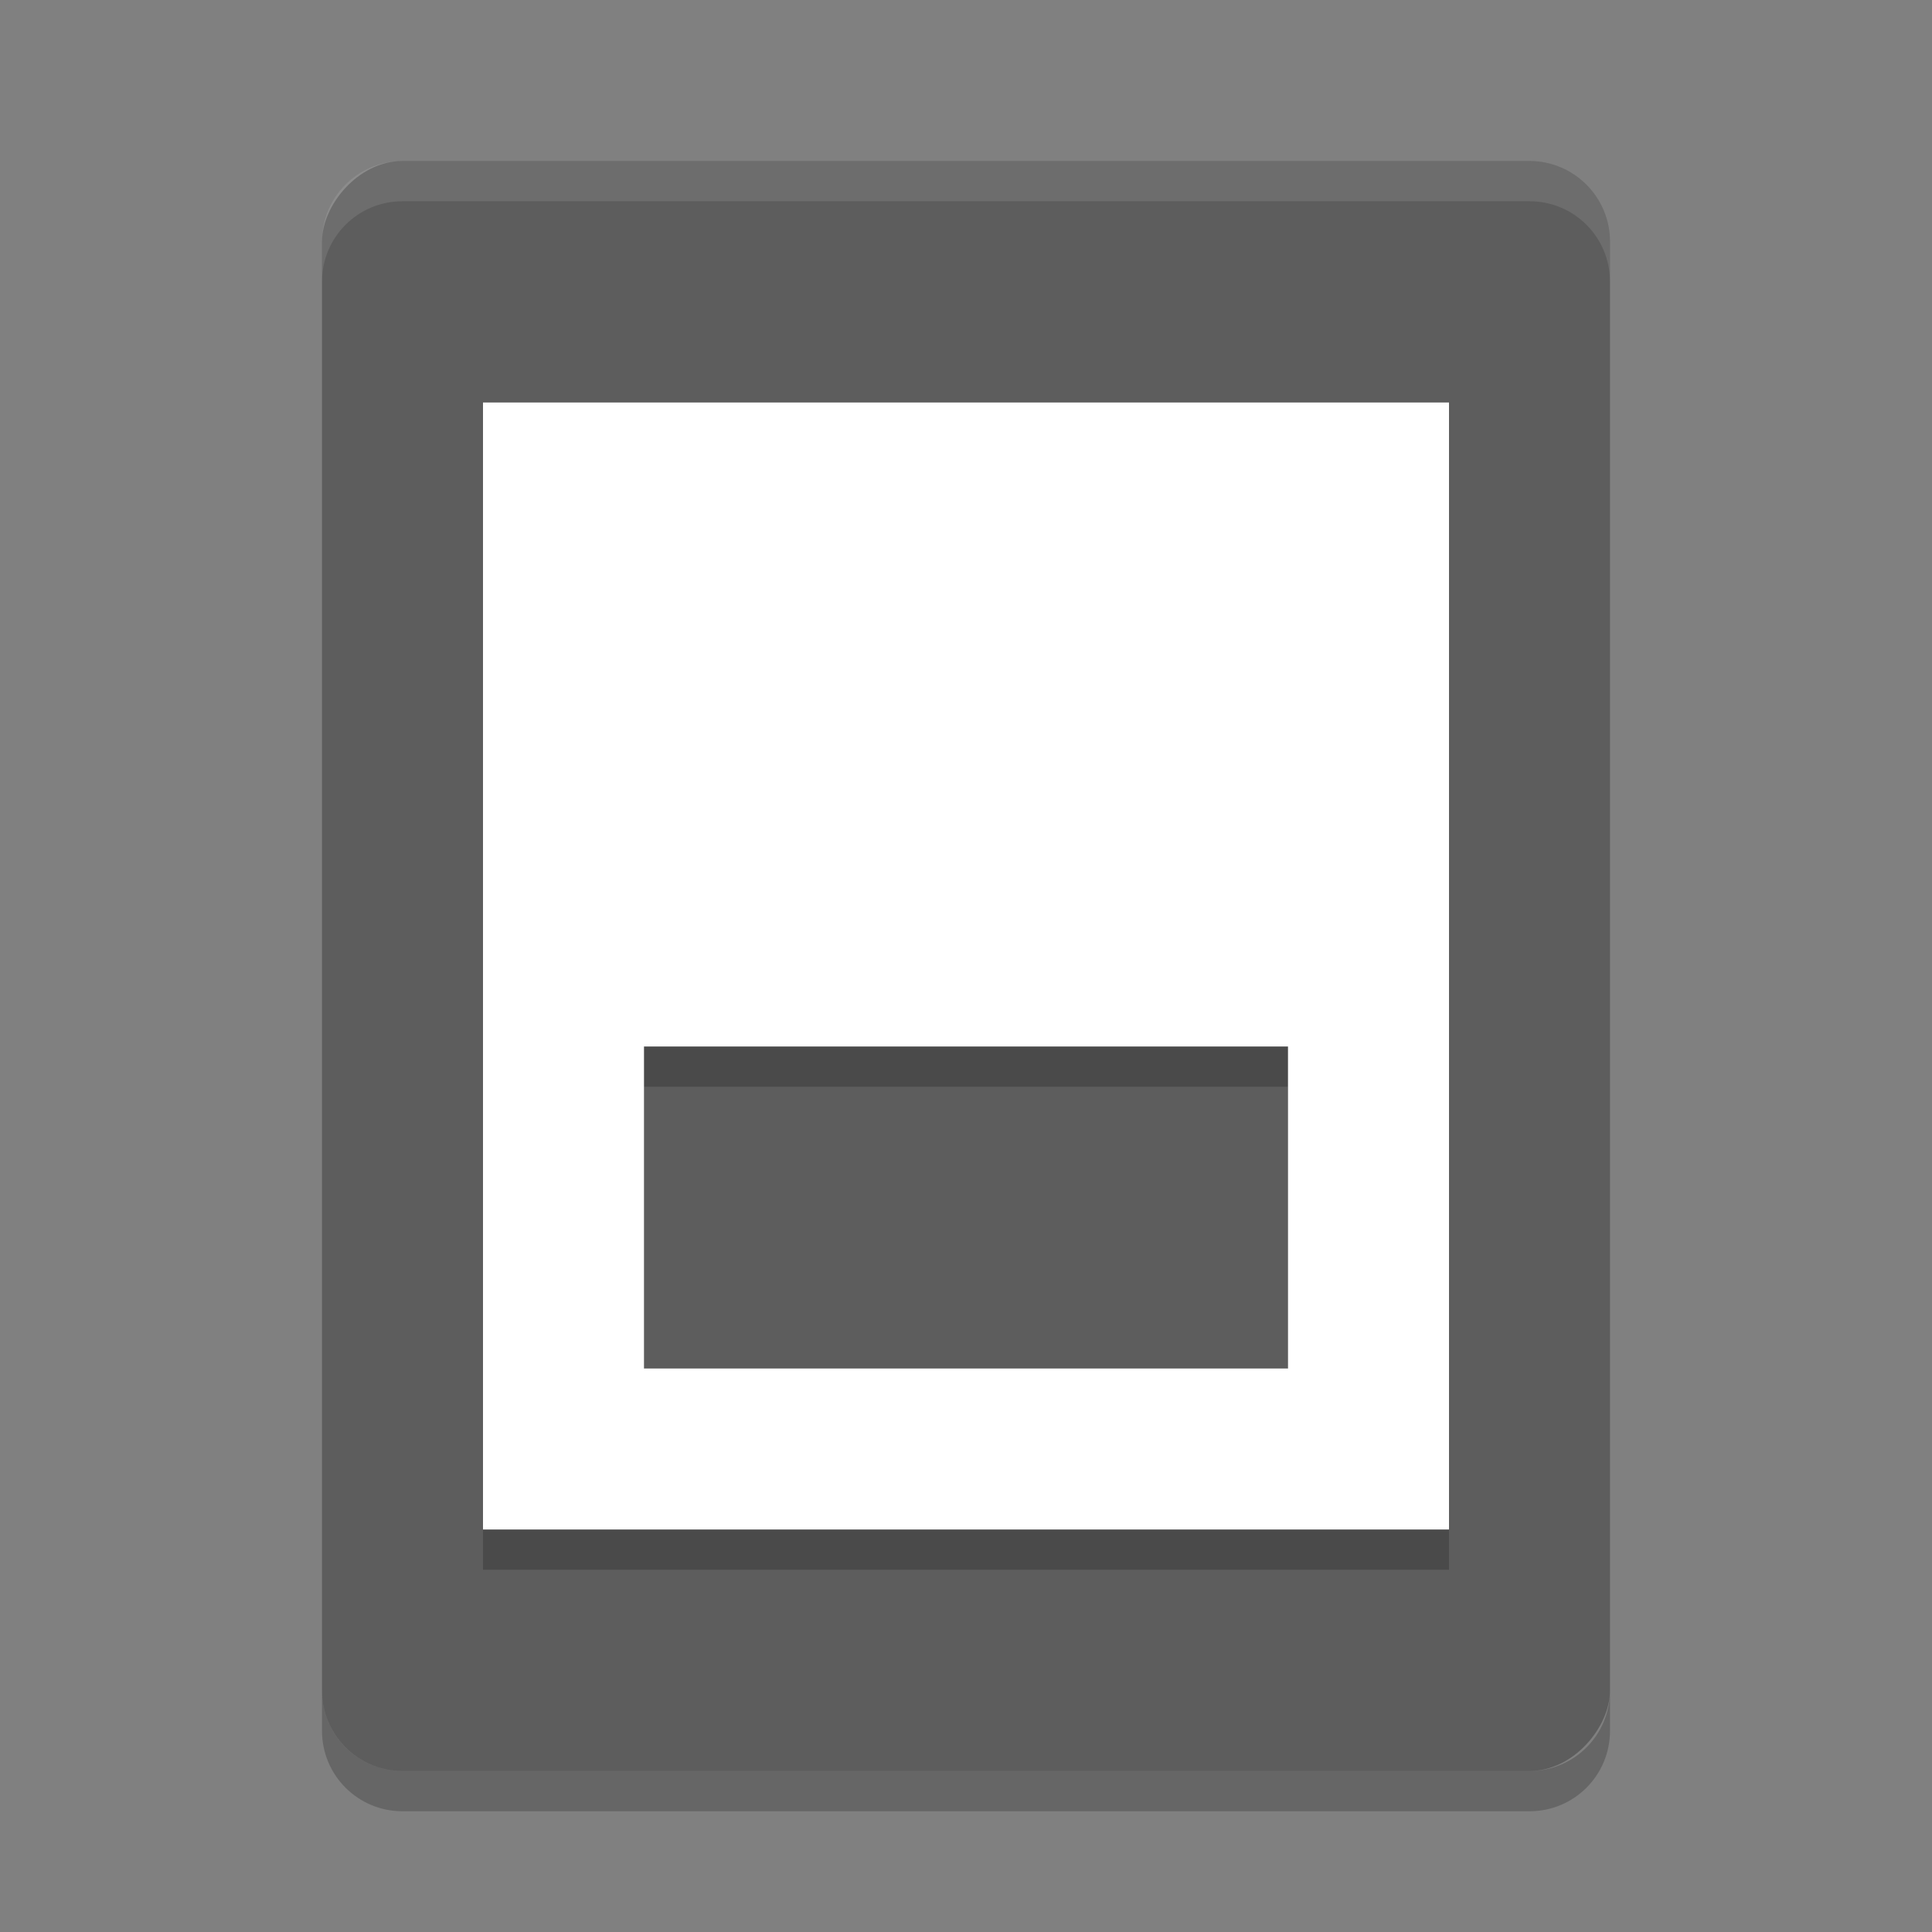 <?xml version="1.0" encoding="UTF-8" standalone="no"?>
<svg id="svg2817" xmlns:rdf="http://www.w3.org/1999/02/22-rdf-syntax-ns#" xmlns="http://www.w3.org/2000/svg" height="24" width="24" version="1.0" xmlns:cc="http://creativecommons.org/ns#" xmlns:dc="http://purl.org/dc/elements/1.1/">
    <rect width="100%" height="100%" fill="#808080" stroke="none"/>
    <g id="g4346" transform="translate(1,1)">
        <rect id="rect4203" transform="scale(-1,1)" rx="1" ry="1" height="20" width="16" y="1" x="-19" fill="#5d5d5d"/>
        <path id="rect4406" opacity=".2" d="m3 20v0.5c0 0.554 0.446 1 1 1h14c0.554 0 1-0.446 1-1v-0.5c0 0.554-0.446 1-1 1h-14c-0.554 0-1-0.446-1-1z"/>
        <path id="rect4357" opacity=".1" d="m4 1c-0.554 0-1 0.446-1 1v0.5c0-0.554 0.446-1 1-1h14c0.554 0 1 0.446 1 1v-0.5c0-0.554-0.446-1-1-1h-14z" fill="#fff"/>
        <path id="path4418" opacity=".2" d="m5 4.5v14h12v-14h-12zm2 8h8v4h-8v-4z"/>
        <path id="path4415" d="m5 4v14h12v-14h-12zm2 8h8v4h-8v-4z" fill="#fff"/>
    </g>
</svg>
